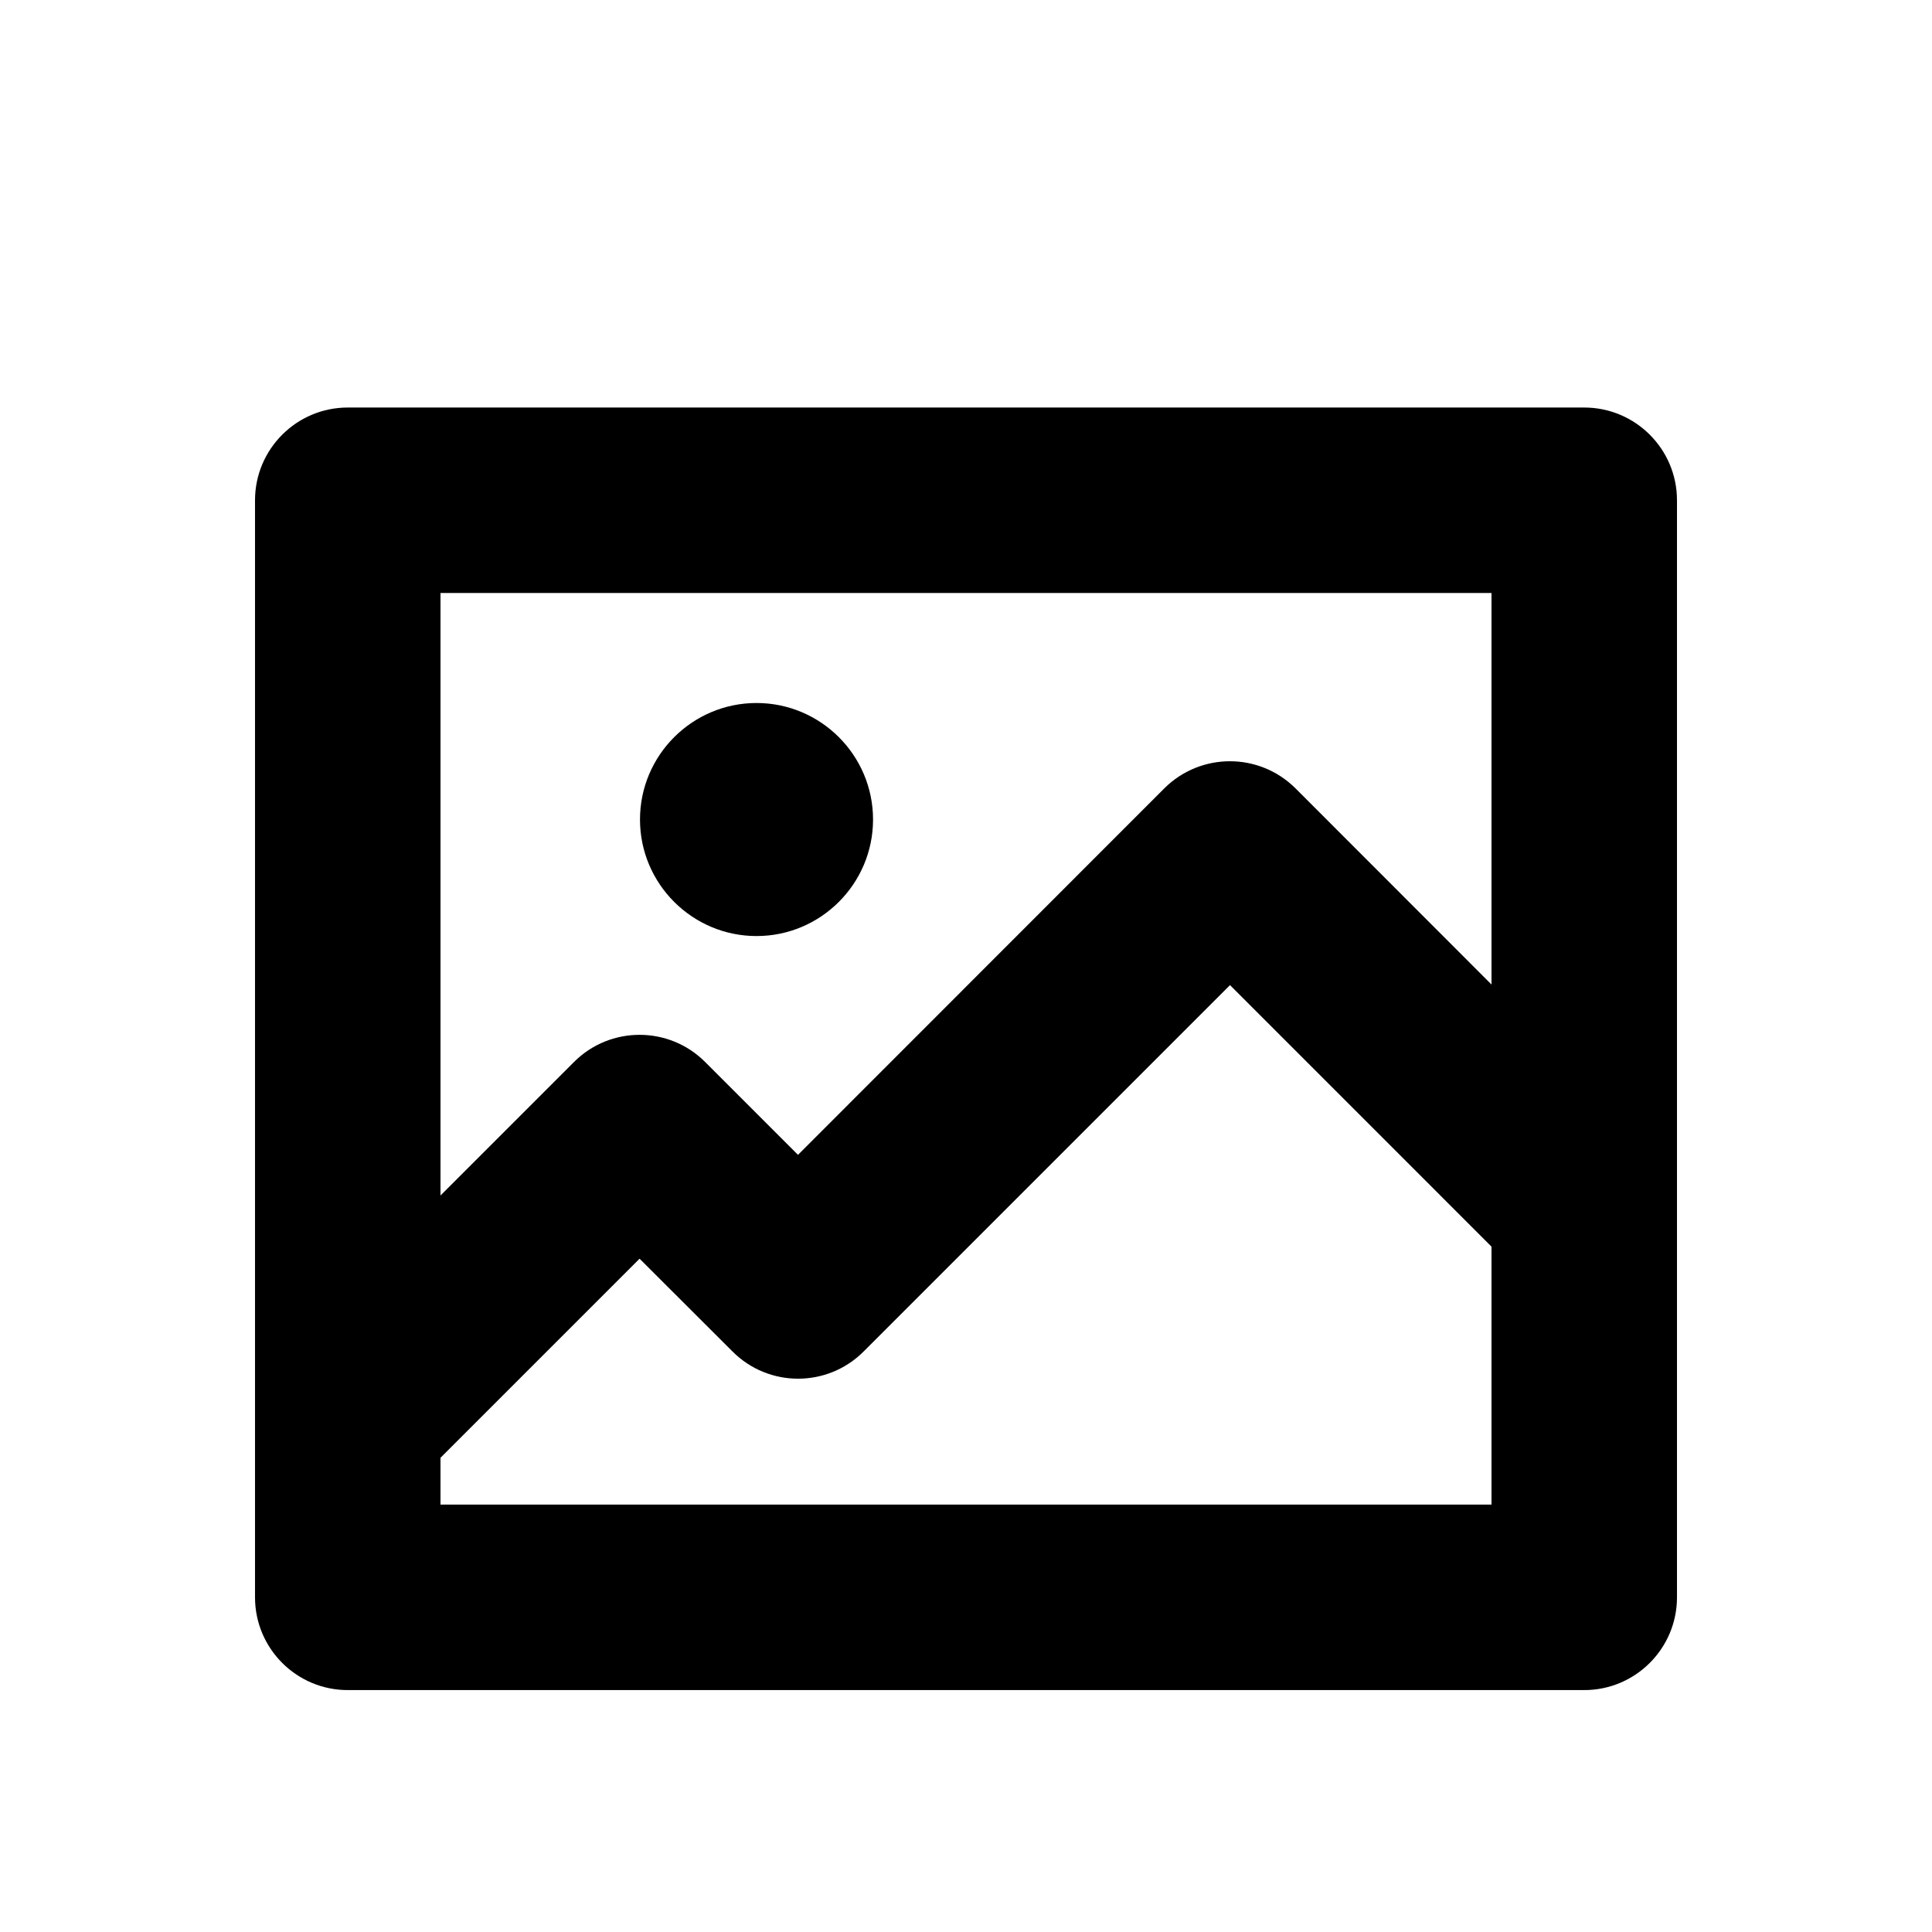 <?xml version="1.0" encoding="UTF-8"?>
<svg width="700pt" height="700pt" version="1.1" viewBox="0 0 700 700" xmlns="http://www.w3.org/2000/svg" xmlns:xlink="http://www.w3.org/1999/xlink">
 <g transform="translate(0, 100)">
  <path d="m574 47.656h-448c-18.535 0-33.602 15.062-33.602 33.602v397.49c0 18.535 15.062 33.602 33.602 33.602h448c18.535 0 33.602-15.062 33.602-33.602v-397.49c0-18.539-15.066-33.602-33.602-33.602zm-33.602 397.49h-380.8v-16.969l72.129-72.129 33.656 33.602c13.105 13.16 34.383 13.16 47.488 0.055l132.78-132.78 94.746 94.754zm0-188.44-71.008-71.062c-13.16-13.105-34.383-13.105-47.543 0l-132.72 132.78-33.656-33.656c-13.105-13.105-34.383-13.105-47.488 0l-48.383 48.383v-218.29h380.8z"/>
  <path d="m274.1 239.15c-23.277 0-42.219-18.938-42.219-42.219 0-23.277 18.938-42.219 42.219-42.219 23.277 0 42.219 18.938 42.219 42.219s-18.938 42.219-42.219 42.219z"/>
 </g>
</svg>
